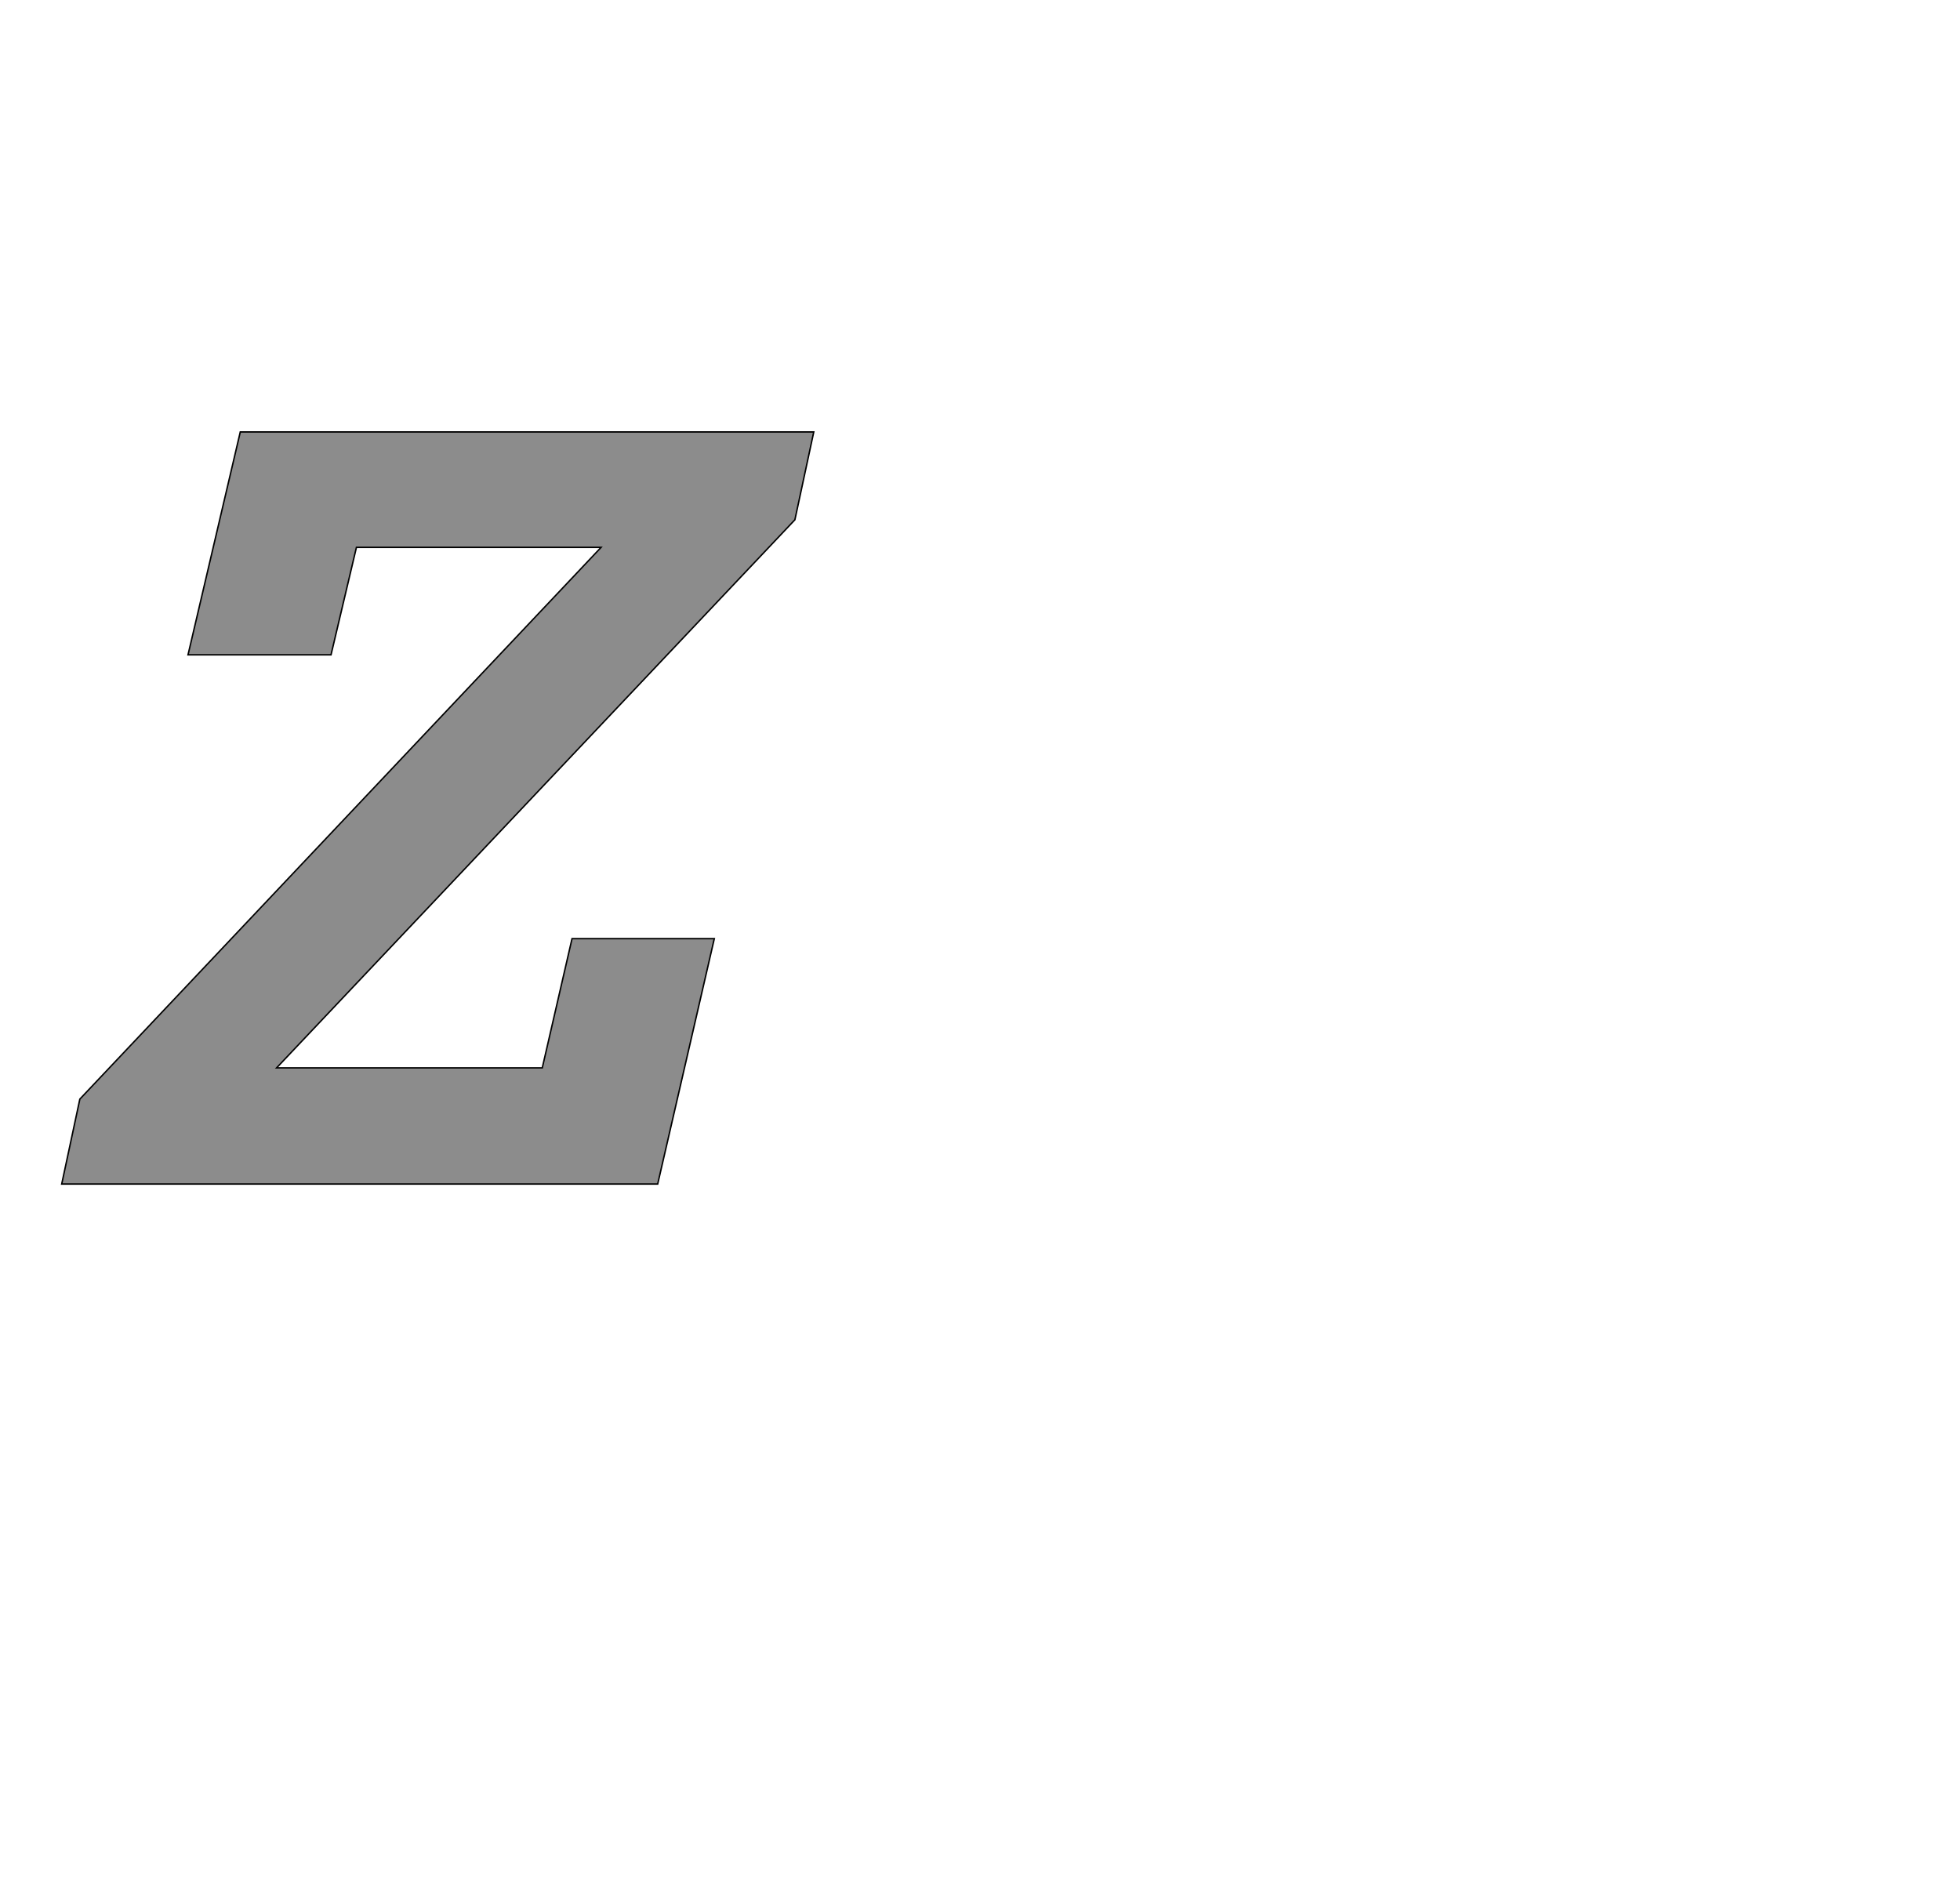 <!--
BEGIN METADATA

BBOX_X_MIN -15
BBOX_Y_MIN 0
BBOX_X_MAX 1021
BBOX_Y_MAX 1036
WIDTH 1036
HEIGHT 1036
H_BEARING_X -15
H_BEARING_Y 1036
H_ADVANCE 995
V_BEARING_X -512
V_BEARING_Y 495
V_ADVANCE 2027
ORIGIN_X 0
ORIGIN_Y 0

END METADATA
-->

<svg width='2700px' height='2610px' xmlns='http://www.w3.org/2000/svg' version='1.1'>

 <!-- make sure glyph is visible within svg window -->
 <g fill-rule='nonzero'  transform='translate(100 1631)'>

  <!-- draw actual outline using lines and Bezier curves-->
  <path fill='black' stroke='black' fill-opacity='0.45'  stroke-width='2'  d='
 M 10,-117
 L 728,-877
 L 391,-877
 L 356,-729
 L 159,-729
 L 231,-1036
 L 1021,-1036
 L 995,-915
 L 281,-160
 L 647,-160
 L 688,-338
 L 884,-338
 L 806,0
 L -15,0
 L 10,-117
 Z

  '/>
 </g>
</svg>
